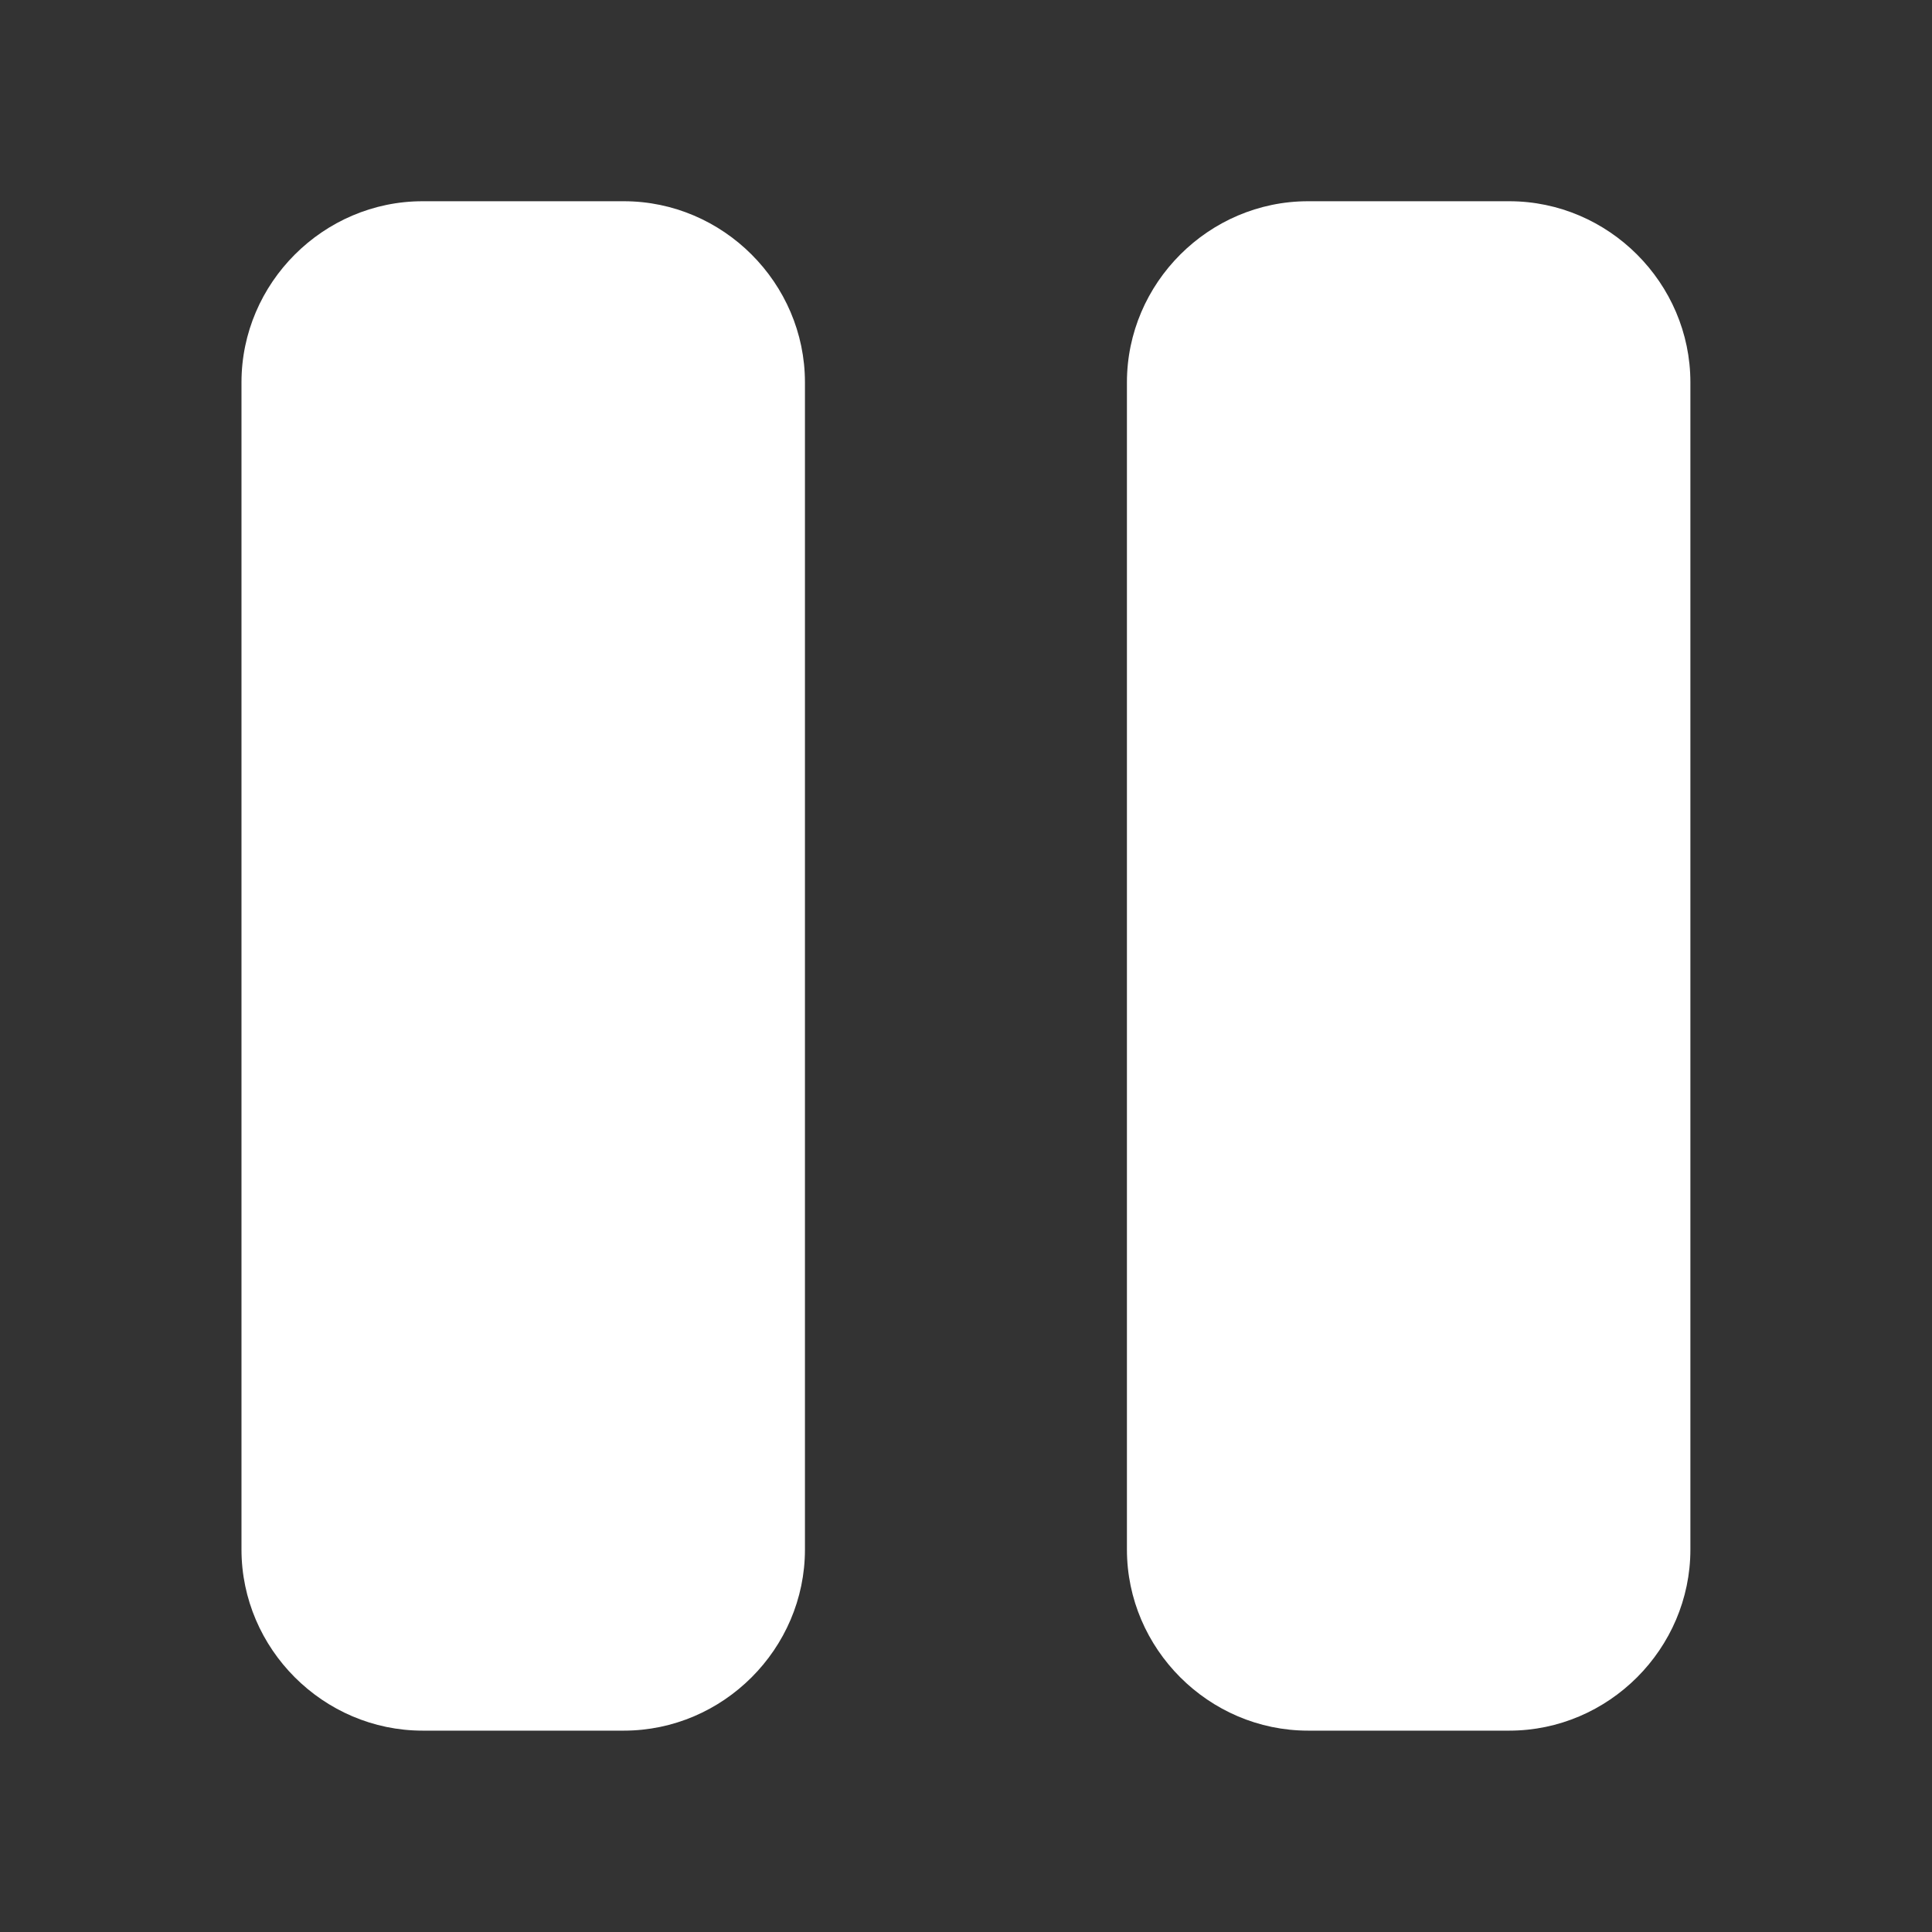 <svg version="1.1" xmlns="http://www.w3.org/2000/svg" xmlns:xlink="http://www.w3.org/1999/xlink" viewBox="0,0,256,256"><rect x="0" y="0" width="256" height="256" fill="#333333" stroke="none"/><g fill="#ffffff" fill-rule="nonzero" stroke="none" stroke-width="1" stroke-linecap="butt" stroke-linejoin="miter" stroke-miterlimit="10" stroke-dasharray="" stroke-dashoffset="0" font-family="none" font-weight="none" font-size="none" text-anchor="none" style="mix-blend-mode: normal"><g transform="scale(5.333,5.333)"><path d="M10.5,5c-2.467,0 -4.5,2.033 -4.5,4.5v29c0,2.467 2.033,4.5 4.5,4.5h5c2.467,0 4.5,-2.033 4.5,-4.5v-29c0,-2.467 -2.033,-4.5 -4.5,-4.5zM32.5,5c-2.467,0 -4.5,2.033 -4.5,4.5v29c0,2.467 2.033,4.5 4.5,4.5h5c2.467,0 4.5,-2.033 4.5,-4.5v-29c0,-2.467 -2.033,-4.5 -4.5,-4.5z"></path></g></g></svg>